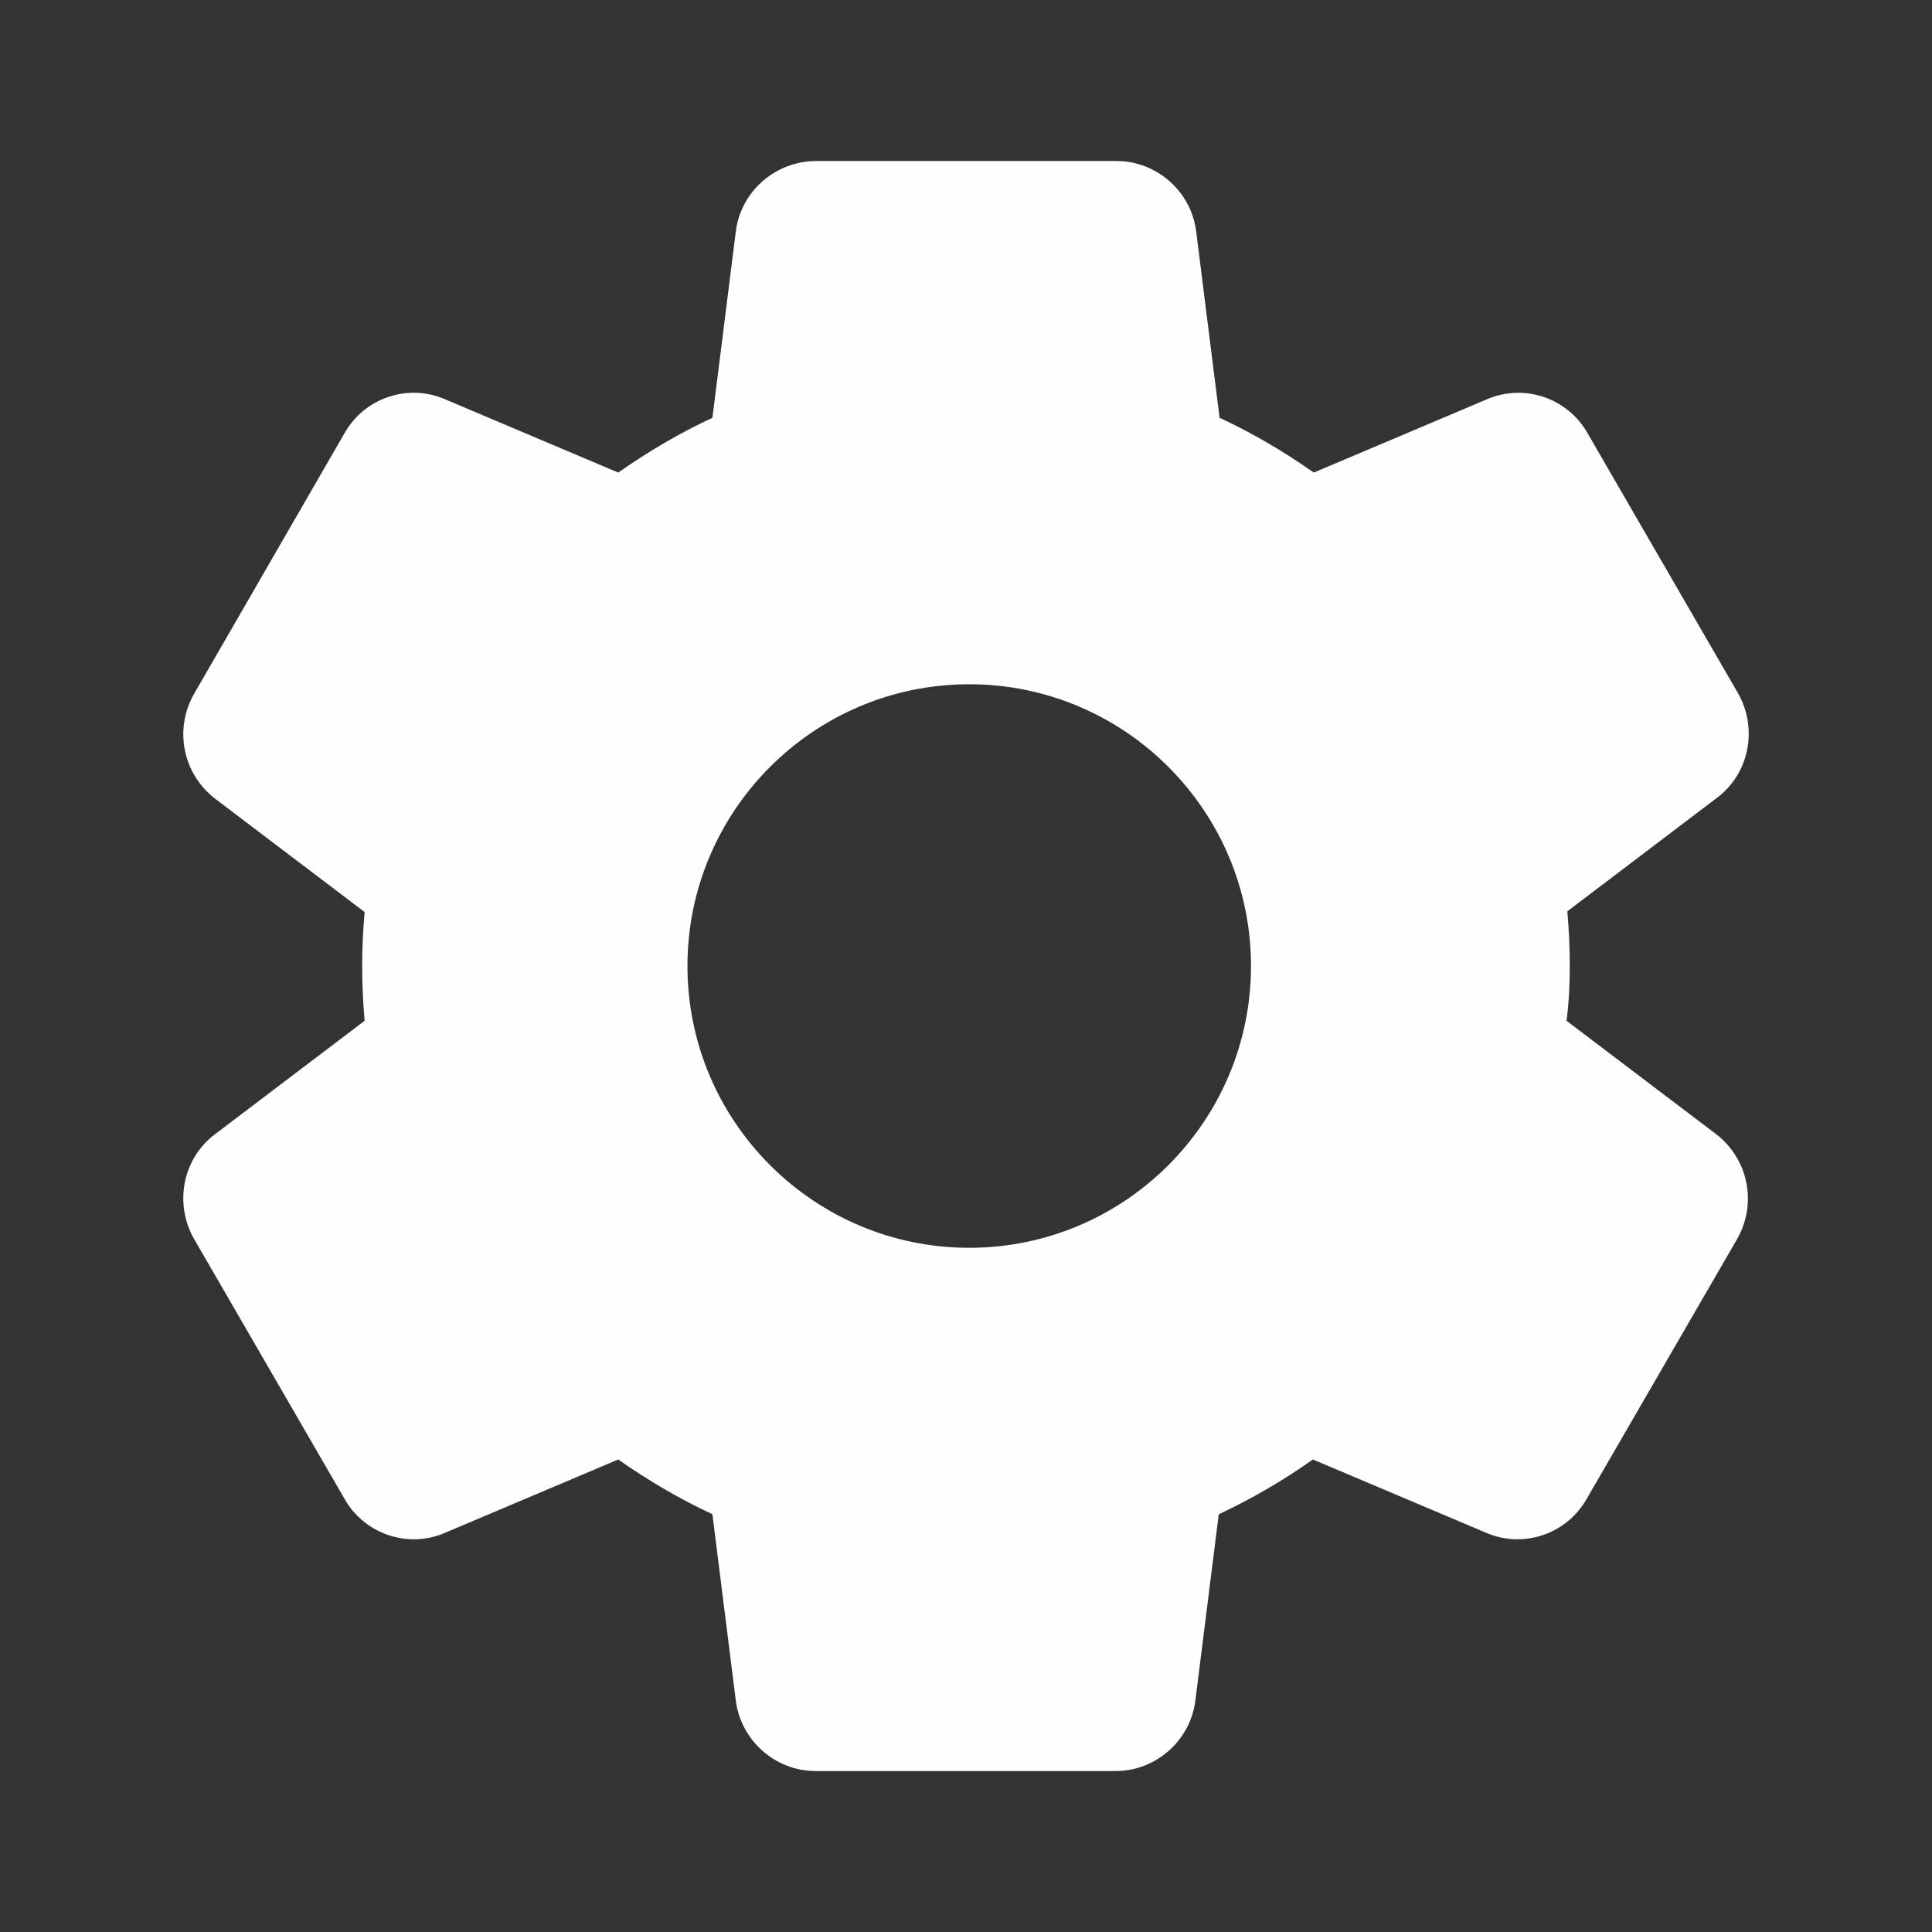 <svg width="35" height="35" viewBox="0 0 35 35" fill="none" xmlns="http://www.w3.org/2000/svg">
<rect x="0" y="0" width="35" height="35" fill="#333333" stroke="none"/>
<path d="M28.438 17.5C28.438 17.165 28.423 16.844 28.394 16.509L31.106 14.452C31.69 14.015 31.85 13.198 31.485 12.557L28.759 7.846C28.584 7.537 28.301 7.304 27.964 7.191C27.628 7.078 27.261 7.093 26.936 7.234L23.8 8.561C23.261 8.182 22.692 7.846 22.094 7.569L21.671 4.2C21.584 3.471 20.956 2.917 20.227 2.917H14.788C14.044 2.917 13.417 3.471 13.329 4.2L12.906 7.569C12.309 7.846 11.74 8.182 11.2 8.561L8.065 7.234C7.394 6.942 6.606 7.204 6.242 7.846L3.515 12.571C3.15 13.213 3.311 14.015 3.894 14.467L6.606 16.523C6.546 17.178 6.546 17.837 6.606 18.492L3.894 20.548C3.311 20.986 3.15 21.802 3.515 22.444L6.242 27.154C6.606 27.796 7.394 28.059 8.065 27.767L11.2 26.44C11.74 26.819 12.309 27.154 12.906 27.432L13.329 30.8C13.417 31.529 14.044 32.084 14.773 32.084H20.213C20.942 32.084 21.569 31.529 21.656 30.8L22.079 27.432C22.677 27.154 23.246 26.819 23.785 26.44L26.921 27.767C27.592 28.059 28.379 27.796 28.744 27.154L31.471 22.444C31.835 21.802 31.675 21 31.092 20.548L28.379 18.492C28.423 18.157 28.438 17.836 28.438 17.5ZM17.558 22.605C14.744 22.605 12.454 20.315 12.454 17.5C12.454 14.686 14.744 12.396 17.558 12.396C20.373 12.396 22.663 14.686 22.663 17.5C22.663 20.315 20.373 22.605 17.558 22.605Z" fill="#FFFEFE"/>
</svg>
